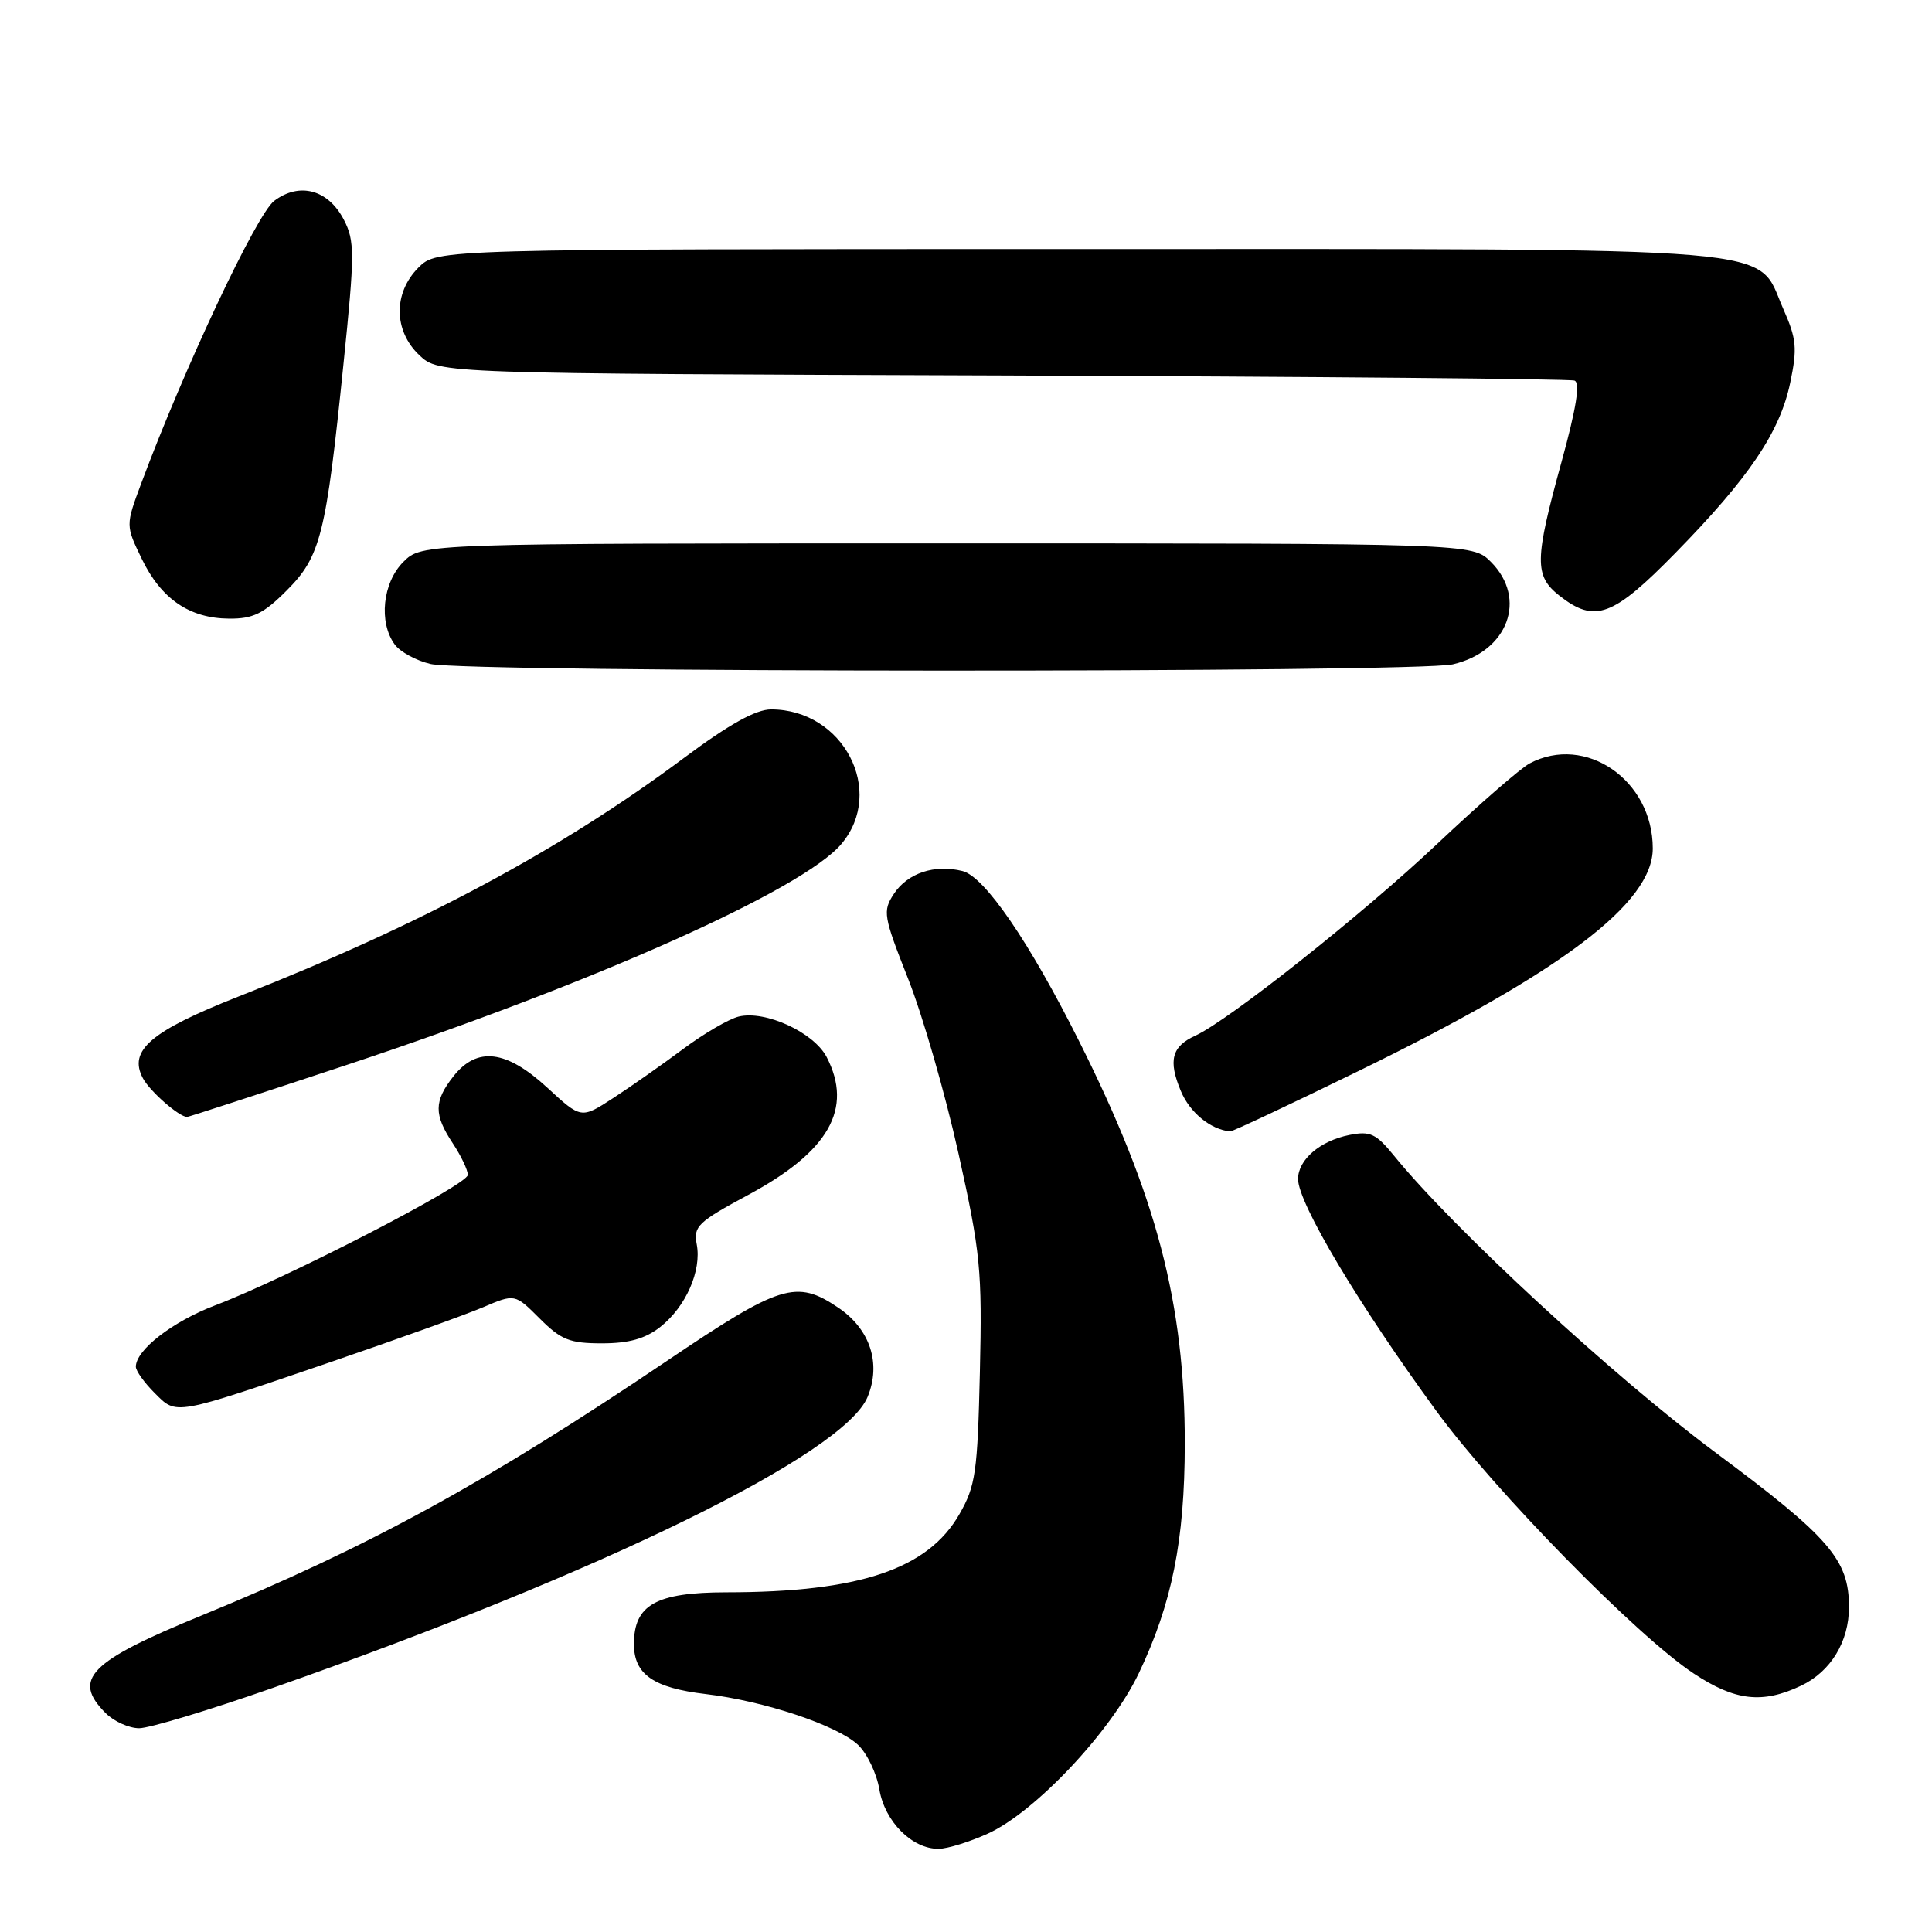 <?xml version="1.0" encoding="UTF-8" standalone="no"?>
<!DOCTYPE svg PUBLIC "-//W3C//DTD SVG 1.1//EN" "http://www.w3.org/Graphics/SVG/1.1/DTD/svg11.dtd" >
<svg xmlns="http://www.w3.org/2000/svg" xmlns:xlink="http://www.w3.org/1999/xlink" version="1.1" viewBox="0 0 256 256">
 <g >
 <path fill="currentColor"
d=" M 130.88 242.97 C 137.16 240.12 147.19 229.47 150.88 221.75 C 155.29 212.50 156.97 204.17 156.99 191.36 C 157.01 172.77 153.25 158.42 143.00 137.99 C 136.39 124.79 130.47 116.16 127.54 115.42 C 123.84 114.49 120.25 115.69 118.44 118.45 C 116.94 120.74 117.05 121.38 120.33 129.69 C 122.25 134.53 125.25 144.94 127.00 152.82 C 129.93 166.02 130.15 168.29 129.84 181.82 C 129.53 195.08 129.27 196.90 127.13 200.63 C 122.95 207.93 113.88 210.98 96.25 210.99 C 86.93 211.00 84.00 212.64 84.00 217.85 C 84.00 221.86 86.57 223.65 93.50 224.47 C 101.22 225.38 110.90 228.60 113.68 231.19 C 114.88 232.31 116.16 234.97 116.52 237.11 C 117.24 241.38 120.87 245.01 124.38 244.98 C 125.55 244.97 128.47 244.06 130.88 242.97 Z  M 36.19 223.64 C 79.76 208.37 111.82 192.68 114.96 185.10 C 116.79 180.67 115.30 176.12 111.07 173.27 C 105.51 169.52 103.42 170.17 88.35 180.34 C 64.55 196.39 48.77 205.03 26.71 214.06 C 11.81 220.16 9.51 222.51 14.00 227.00 C 15.10 228.10 17.10 229.00 18.44 229.00 C 19.79 229.00 27.78 226.59 36.19 223.64 Z  M 238.64 223.37 C 242.58 221.50 245.00 217.53 245.00 212.95 C 245.00 206.66 242.46 203.72 227.24 192.41 C 213.89 182.49 192.54 162.78 184.71 153.13 C 182.33 150.20 181.55 149.84 178.80 150.39 C 174.91 151.17 172.00 153.67 172.00 156.23 C 172.00 159.41 180.05 172.91 190.35 187.00 C 198.10 197.60 216.89 216.77 224.43 221.75 C 229.92 225.38 233.53 225.79 238.64 223.37 Z  M 44.10 180.38 C 52.68 177.44 61.62 174.23 63.96 173.24 C 68.22 171.42 68.22 171.42 71.51 174.71 C 74.35 177.55 75.49 178.00 79.77 178.00 C 83.34 178.00 85.50 177.39 87.49 175.83 C 90.87 173.17 92.99 168.38 92.32 164.88 C 91.86 162.50 92.47 161.92 99.16 158.32 C 109.84 152.58 113.07 146.90 109.54 140.07 C 107.84 136.80 101.43 133.84 97.88 134.70 C 96.57 135.02 93.25 136.96 90.50 139.01 C 87.75 141.06 83.59 143.98 81.25 145.50 C 77.01 148.26 77.01 148.26 72.53 144.13 C 67.08 139.11 63.21 138.64 60.07 142.63 C 57.49 145.92 57.48 147.69 60.00 151.50 C 61.09 153.15 61.99 155.03 61.99 155.68 C 62.00 156.98 38.07 169.33 28.50 172.97 C 22.86 175.12 18.00 178.88 18.00 181.10 C 18.00 181.65 19.12 183.21 20.48 184.57 C 23.45 187.54 22.83 187.65 44.10 180.38 Z  M 179.94 141.95 C 207.00 128.75 219.00 119.68 219.00 112.42 C 219.00 103.37 210.09 97.23 202.68 101.16 C 201.48 101.80 196.00 106.57 190.50 111.76 C 180.65 121.07 162.80 135.22 158.37 137.24 C 155.26 138.66 154.77 140.52 156.47 144.57 C 157.66 147.42 160.39 149.66 163.00 149.92 C 163.28 149.95 170.90 146.37 179.94 141.95 Z  M 45.82 141.15 C 78.64 130.28 106.39 117.89 111.49 111.83 C 117.39 104.82 111.73 94.00 102.18 94.00 C 100.15 94.00 96.63 95.96 90.63 100.43 C 74.27 112.63 55.83 122.51 31.69 132.01 C 19.98 136.62 16.96 139.19 18.94 142.88 C 19.86 144.61 23.74 148.00 24.79 148.00 C 24.99 148.00 34.45 144.92 45.82 141.15 Z  M 192.50 88.03 C 199.82 86.33 202.42 79.33 197.55 74.45 C 195.09 72.00 195.09 72.00 125.50 72.00 C 55.91 72.00 55.91 72.00 53.45 74.45 C 50.70 77.20 50.15 82.45 52.30 85.39 C 53.01 86.37 55.15 87.54 57.05 87.98 C 61.90 89.12 187.59 89.16 192.50 88.03 Z  M 37.98 78.25 C 42.48 73.75 43.20 70.90 45.50 48.35 C 47.02 33.55 47.02 31.94 45.56 29.11 C 43.49 25.12 39.68 24.09 36.33 26.62 C 34.01 28.37 24.40 48.79 18.71 64.06 C 16.64 69.62 16.64 69.62 18.79 74.06 C 21.36 79.37 25.12 81.94 30.37 81.97 C 33.52 82.00 34.93 81.31 37.98 78.25 Z  M 222.02 73.25 C 231.78 63.28 235.84 57.26 237.21 50.73 C 238.17 46.14 238.06 44.92 236.29 40.92 C 232.56 32.49 238.64 33.00 142.55 33.00 C 57.91 33.00 57.91 33.00 55.45 35.45 C 52.09 38.82 52.14 43.84 55.58 47.08 C 58.16 49.50 58.16 49.50 132.83 49.75 C 173.90 49.90 208.01 50.20 208.63 50.43 C 209.41 50.71 208.87 54.08 206.92 61.17 C 203.32 74.22 203.29 76.30 206.63 78.93 C 211.33 82.62 213.71 81.74 222.02 73.25 Z "/>
</g>
</svg>
